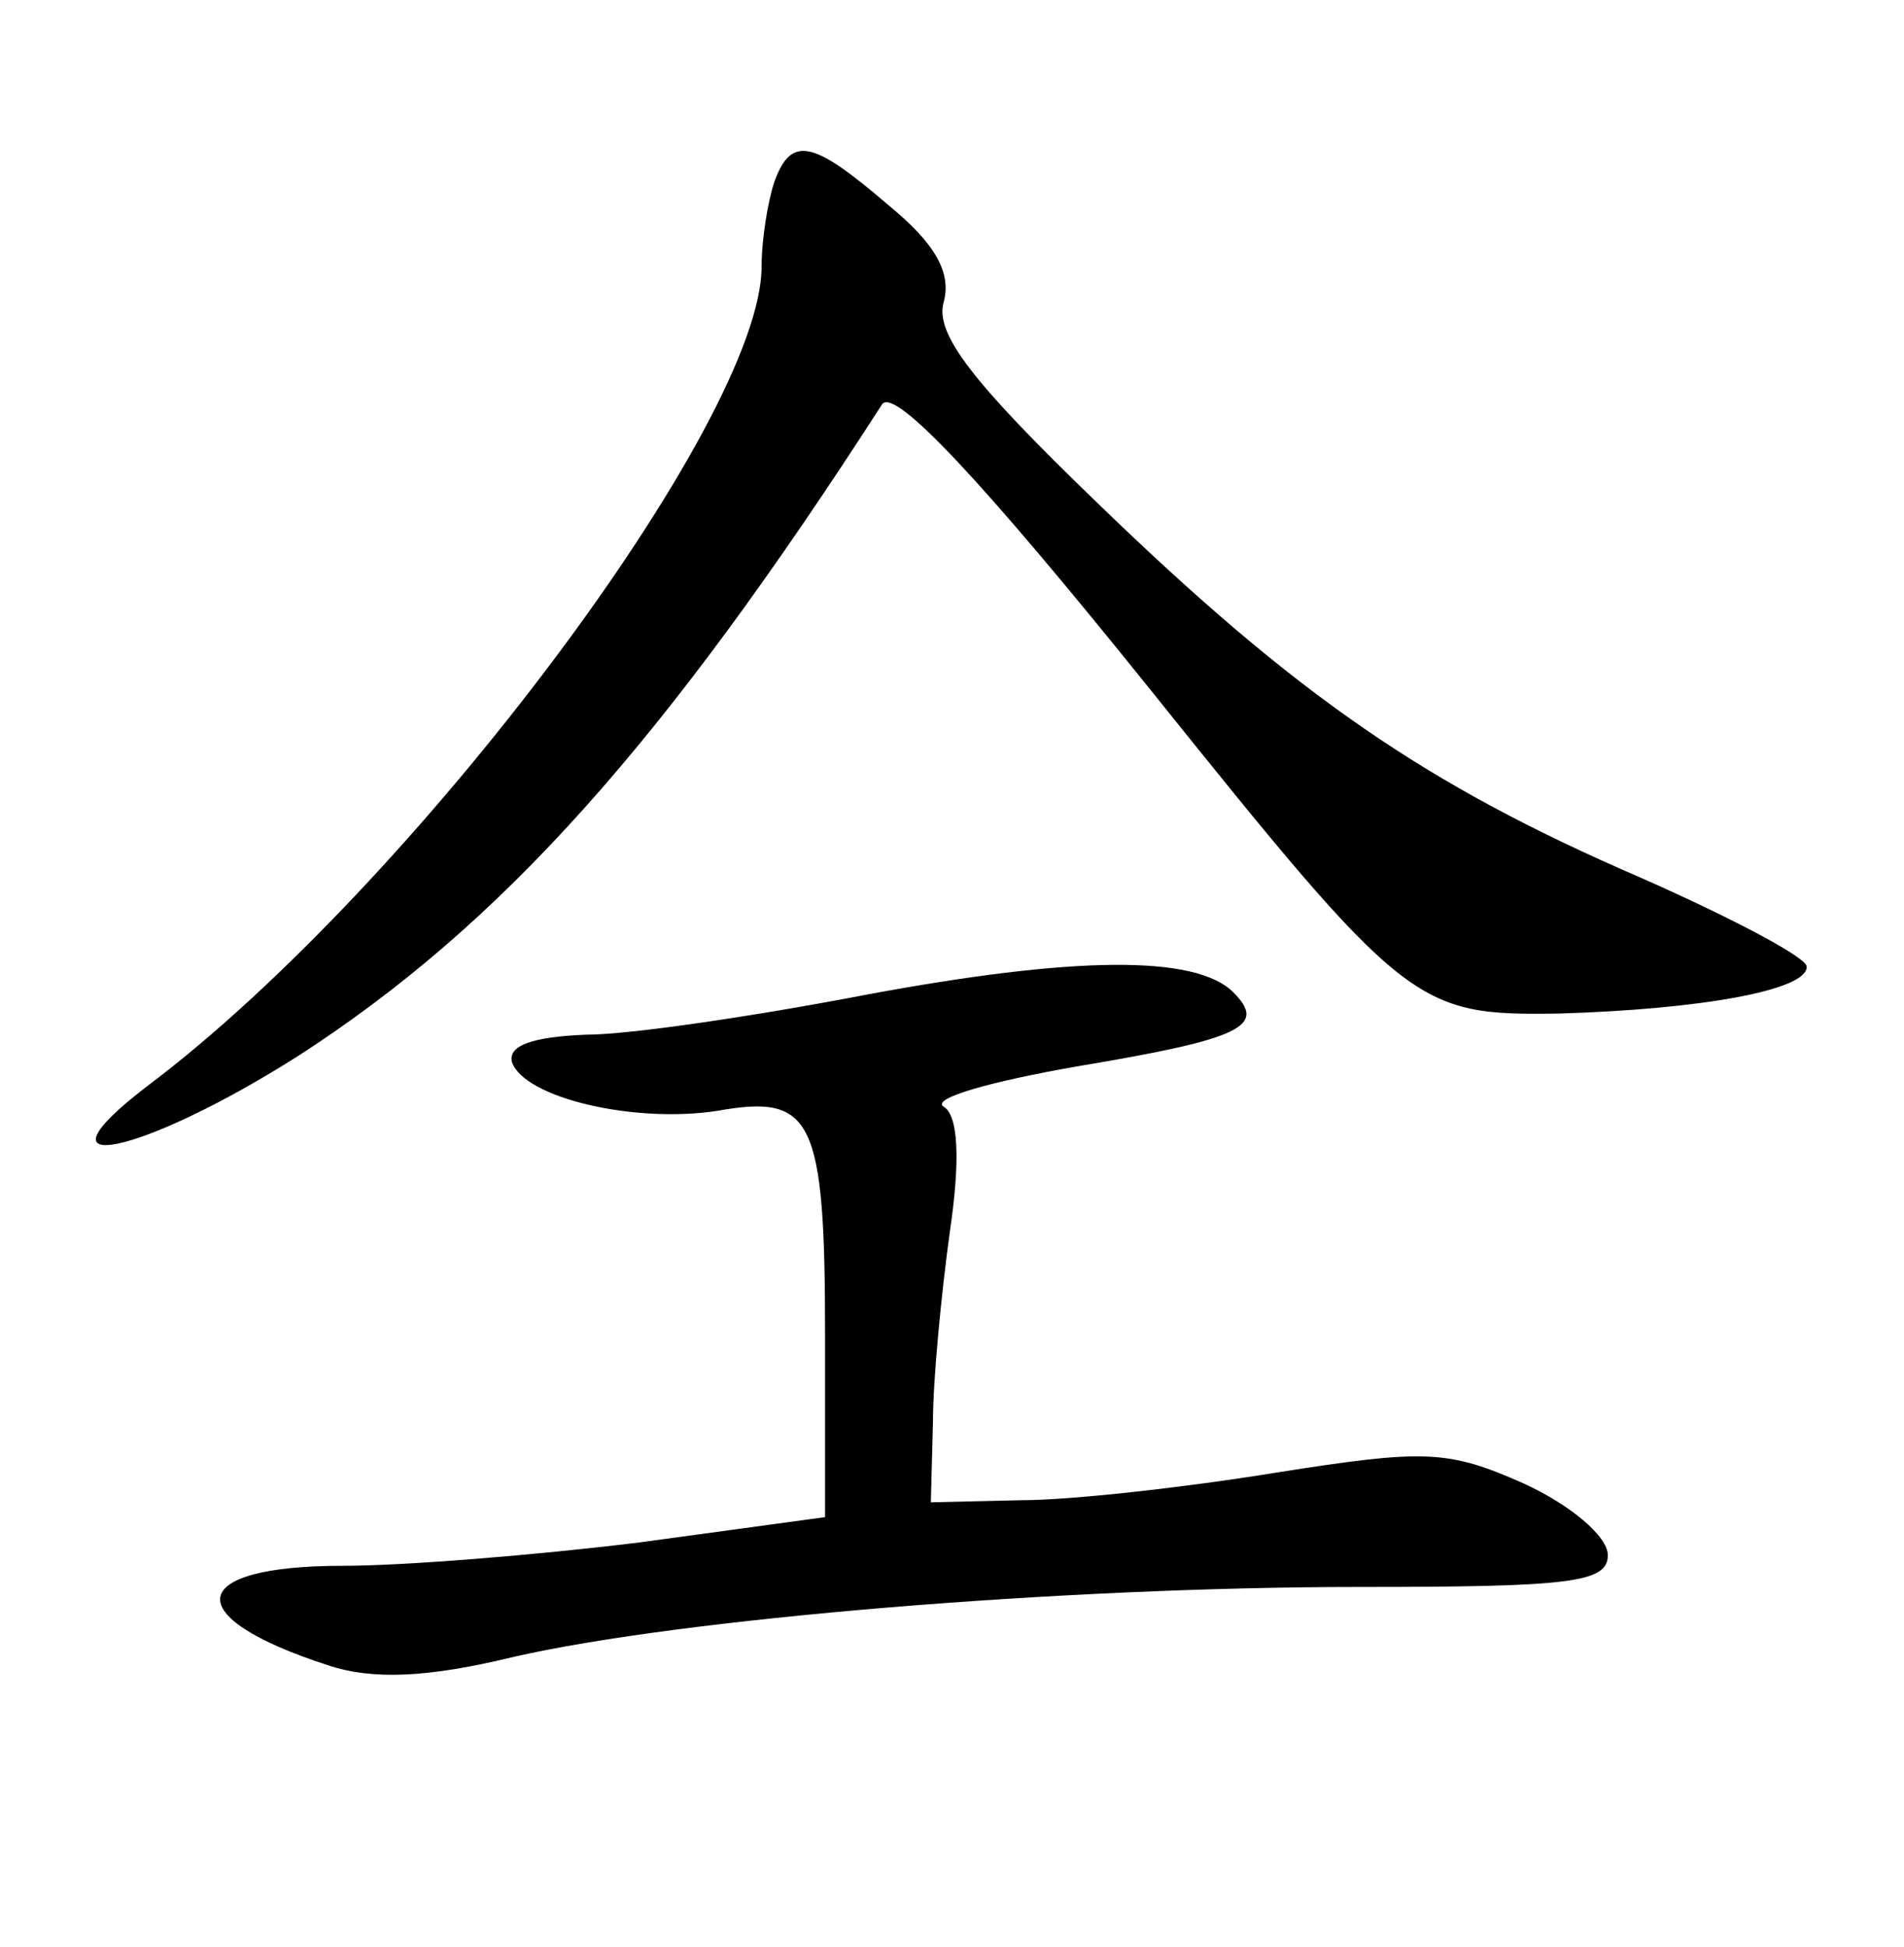 <?xml version="1.0" standalone="no"?>
<!DOCTYPE svg PUBLIC "-//W3C//DTD SVG 20010904//EN"
 "http://www.w3.org/TR/2001/REC-SVG-20010904/DTD/svg10.dtd">
<svg version="1.0" xmlns="http://www.w3.org/2000/svg"
 width="90pt" height="92pt" viewBox="0 0 90 92"
 preserveAspectRatio="xMidYMid meet">
<g transform="translate(0,92) scale(0.1,-0.1)"
fill="#000000" stroke="none">
<path d="M366 834 c-3 -9 -6 -27 -6 -40 0 -73 -165 -293 -290 -387 -59 -45 -3
-33 71 14 96 62 173 148 276 308 6 8 48 -37 126 -134 122 -152 126 -155 194
-154 67 2 117 11 117 22 1 4 -35 23 -78 42 -102 44 -163 86 -258 178 -58 56
-76 79 -72 94 4 14 -4 28 -26 46 -36 31 -46 33 -54 11z"/>
<path d="M410 450 c-52 -10 -112 -19 -133 -19 -25 -1 -37 -5 -35 -13 6 -17 58
-29 97 -23 45 8 51 -3 51 -106 l0 -86 -88 -12 c-49 -6 -111 -11 -140 -11 -74
0 -78 -24 -7 -47 21 -7 47 -6 88 4 79 18 258 33 400 33 99 0 117 2 117 15 0 9
-18 24 -40 34 -36 16 -47 16 -117 5 -43 -7 -97 -13 -120 -13 l-43 -1 1 38 c0
20 4 61 8 90 5 34 4 55 -3 59 -6 4 23 12 63 19 78 13 90 19 74 35 -18 18 -76
17 -173 -1z"/>
</g>
</svg>
